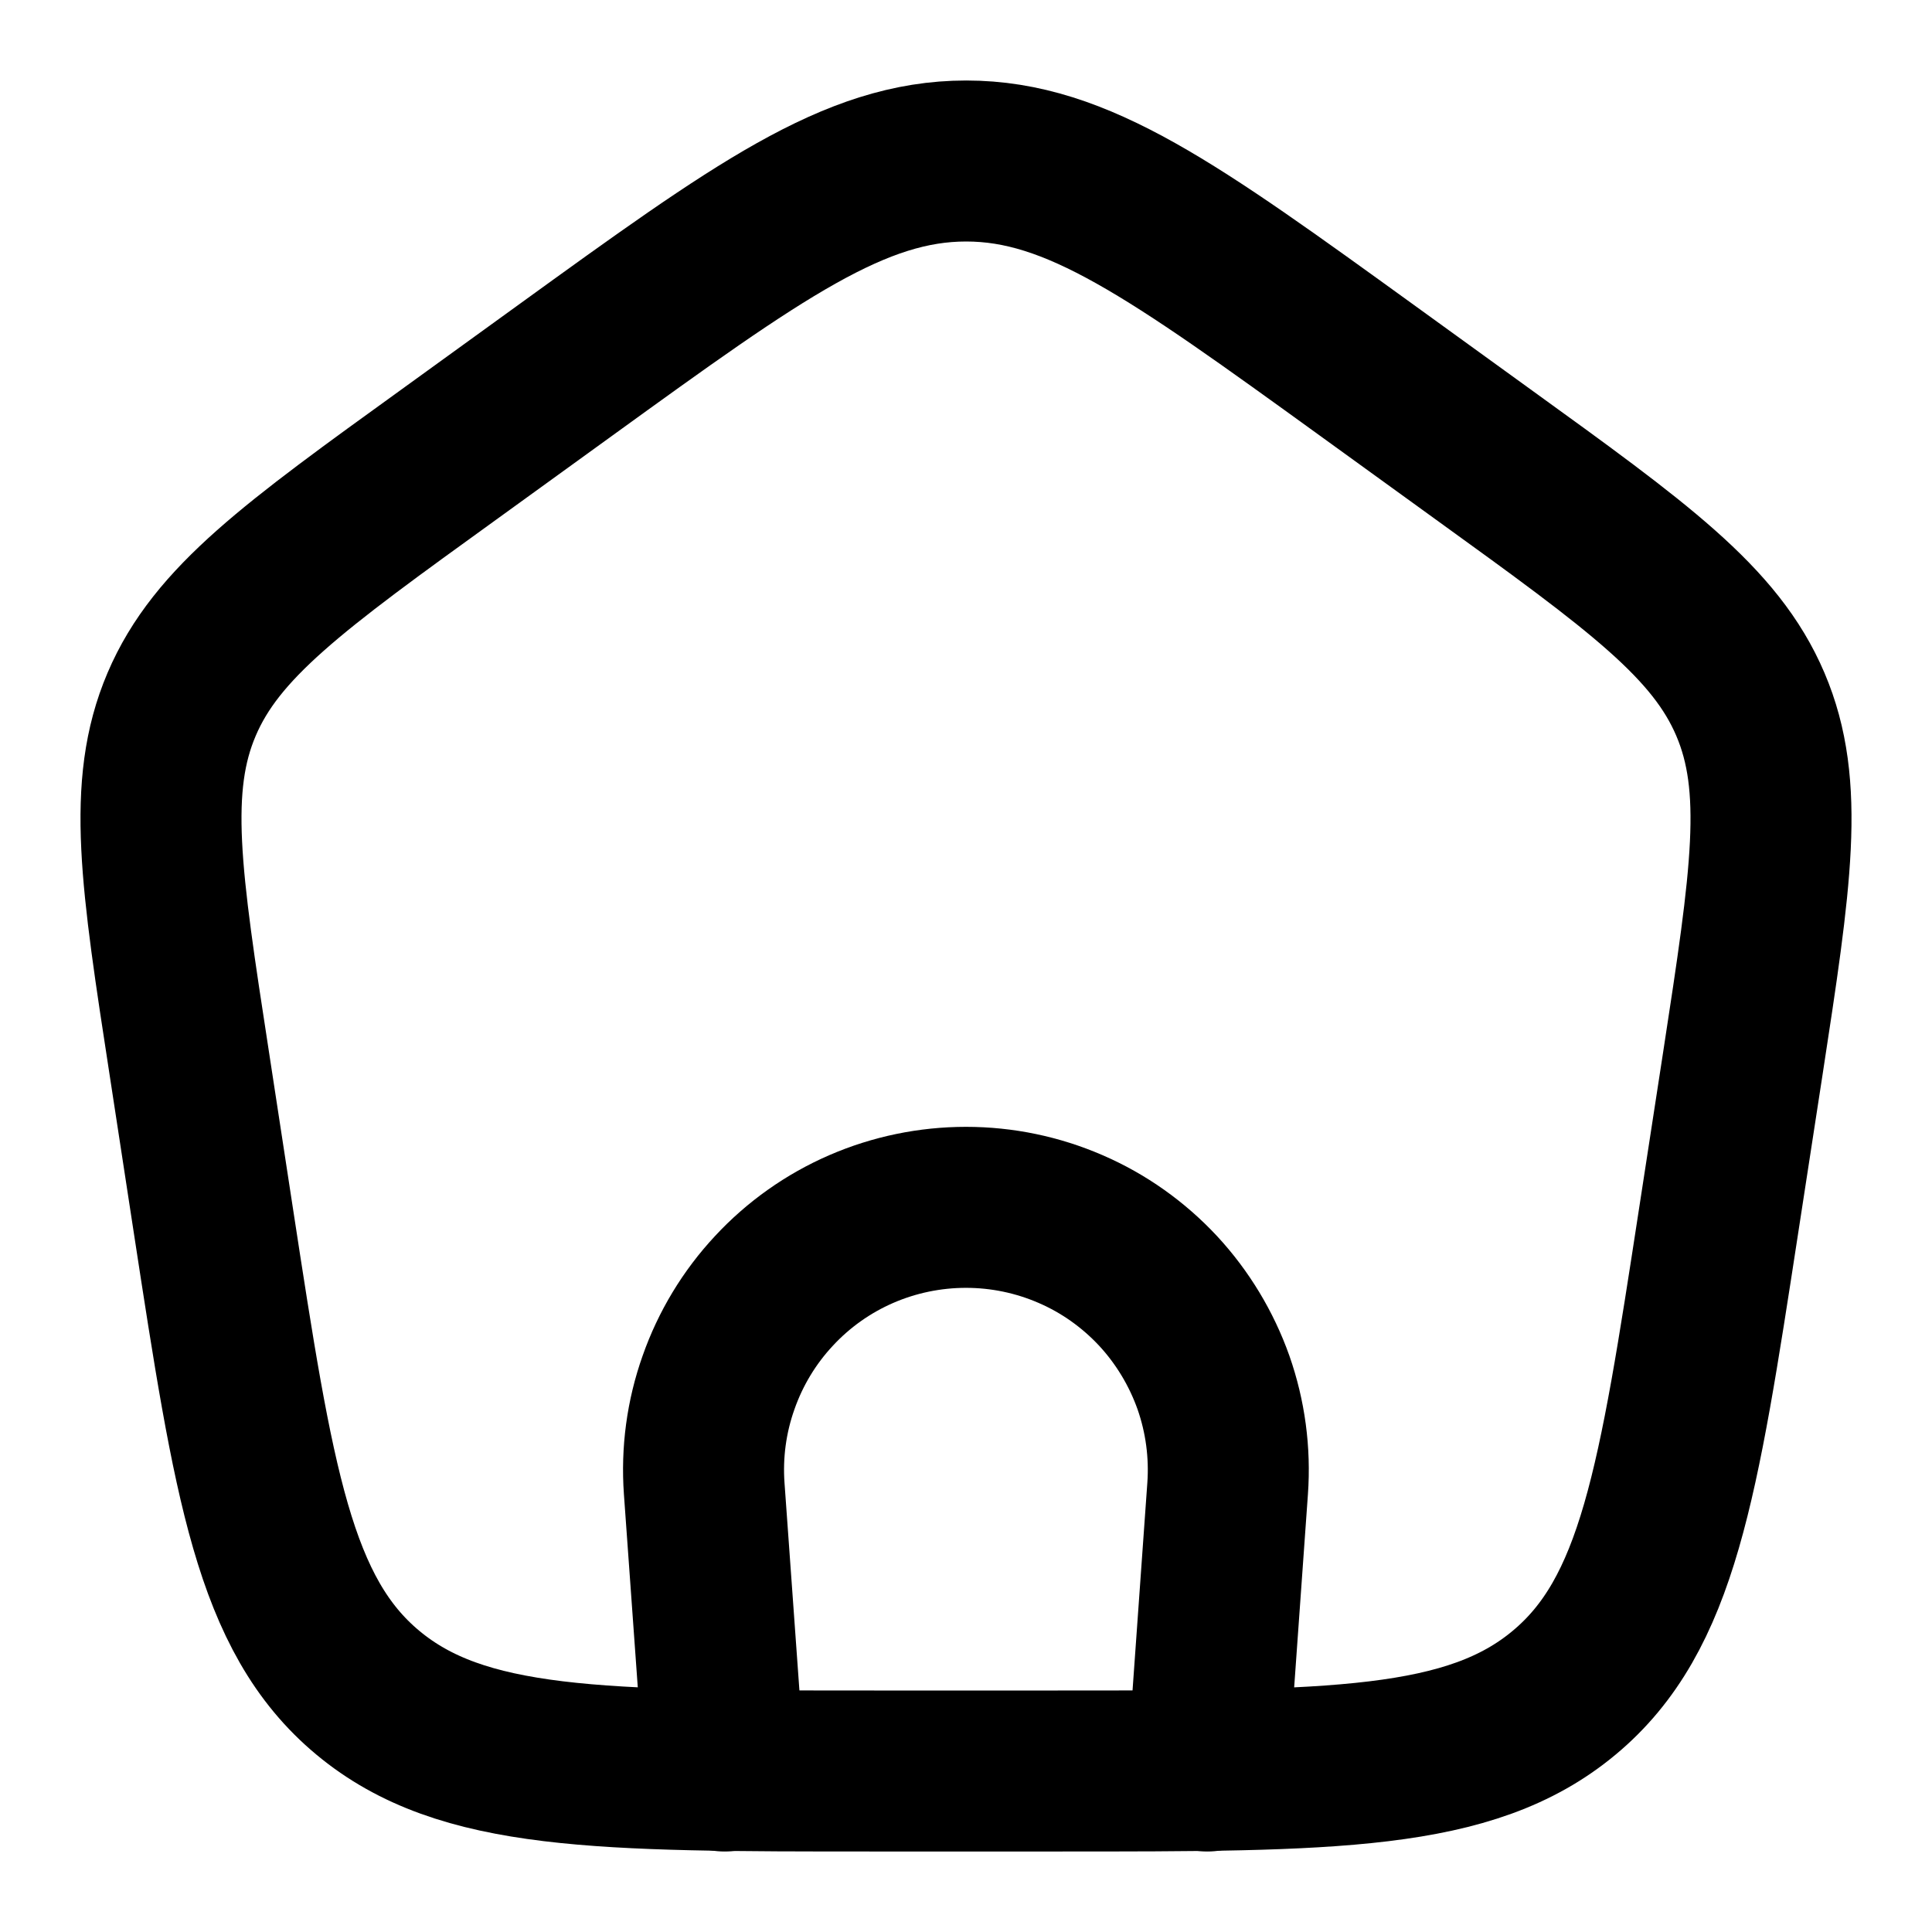 <svg width="12" height="12" viewBox="0 0 12 12" fill="none" xmlns="http://www.w3.org/2000/svg">
<path d="M4.5 11L4.374 9.246C4.358 9.022 4.388 8.798 4.463 8.587C4.537 8.376 4.654 8.182 4.807 8.018C4.959 7.854 5.144 7.723 5.349 7.634C5.554 7.545 5.776 7.499 6 7.499C6.224 7.499 6.445 7.545 6.65 7.634C6.856 7.723 7.04 7.854 7.193 8.018C7.345 8.182 7.462 8.376 7.537 8.587C7.611 8.798 7.641 9.022 7.625 9.246L7.5 11" stroke="#000" stroke-linecap="round" stroke-linejoin="round"/>
<path d="M1.176 6.607C0.999 5.458 0.911 4.884 1.128 4.375C1.345 3.865 1.827 3.517 2.791 2.821L3.511 2.3C4.709 1.433 5.309 1 6.001 1C6.692 1 7.291 1.433 8.49 2.3L9.21 2.821C10.173 3.517 10.655 3.865 10.872 4.375C11.089 4.884 11.001 5.458 10.825 6.606L10.674 7.587C10.424 9.214 10.299 10.028 9.715 10.514C9.131 11.001 8.277 11 6.57 11H5.43C3.723 11 2.869 11 2.285 10.514C1.701 10.028 1.576 9.214 1.326 7.586L1.176 6.607Z" stroke="#000" stroke-linecap="round" stroke-linejoin="round"/>
</svg>

